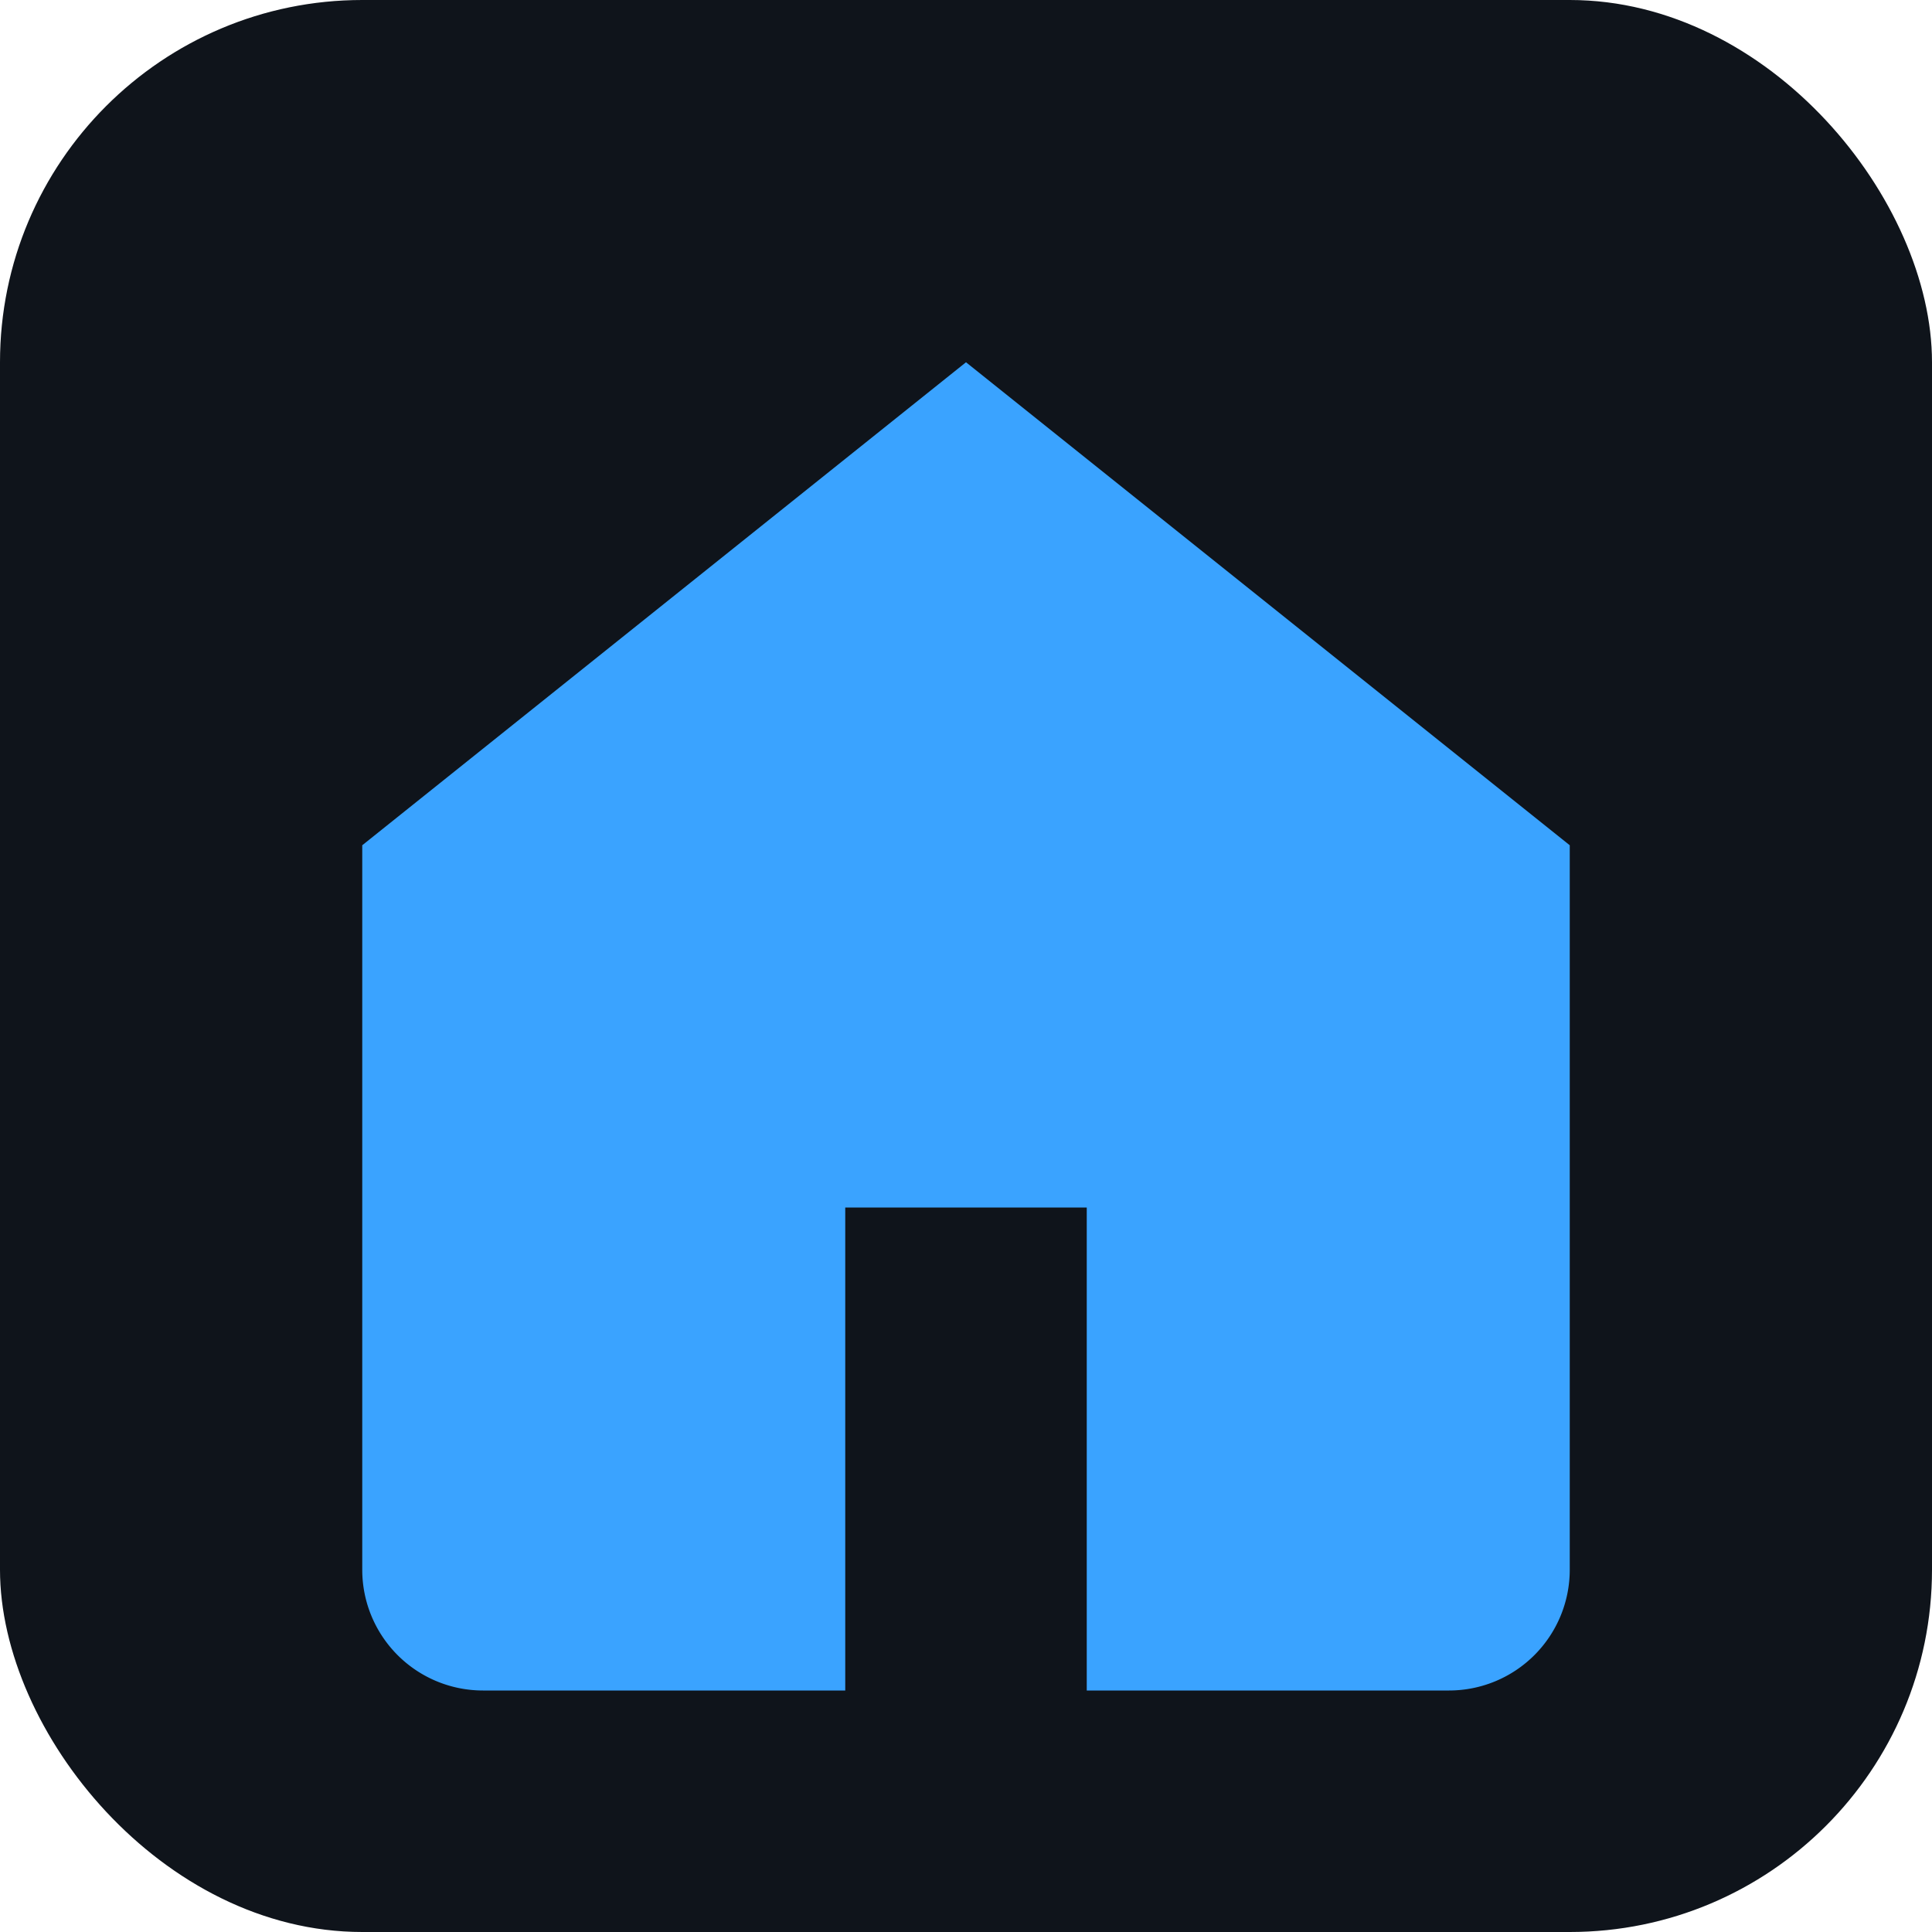 <svg xmlns="http://www.w3.org/2000/svg" viewBox="0 0 32 32">
  <rect width="32" height="32" rx="6" fill="#0f141b"/>
  <path d="M16 6l10 8v12a2 2 0 0 1-2 2h-6v-8h-4v8H8a2 2 0 0 1-2-2V14l10-8z" fill="#3aa3ff"/>
</svg>
